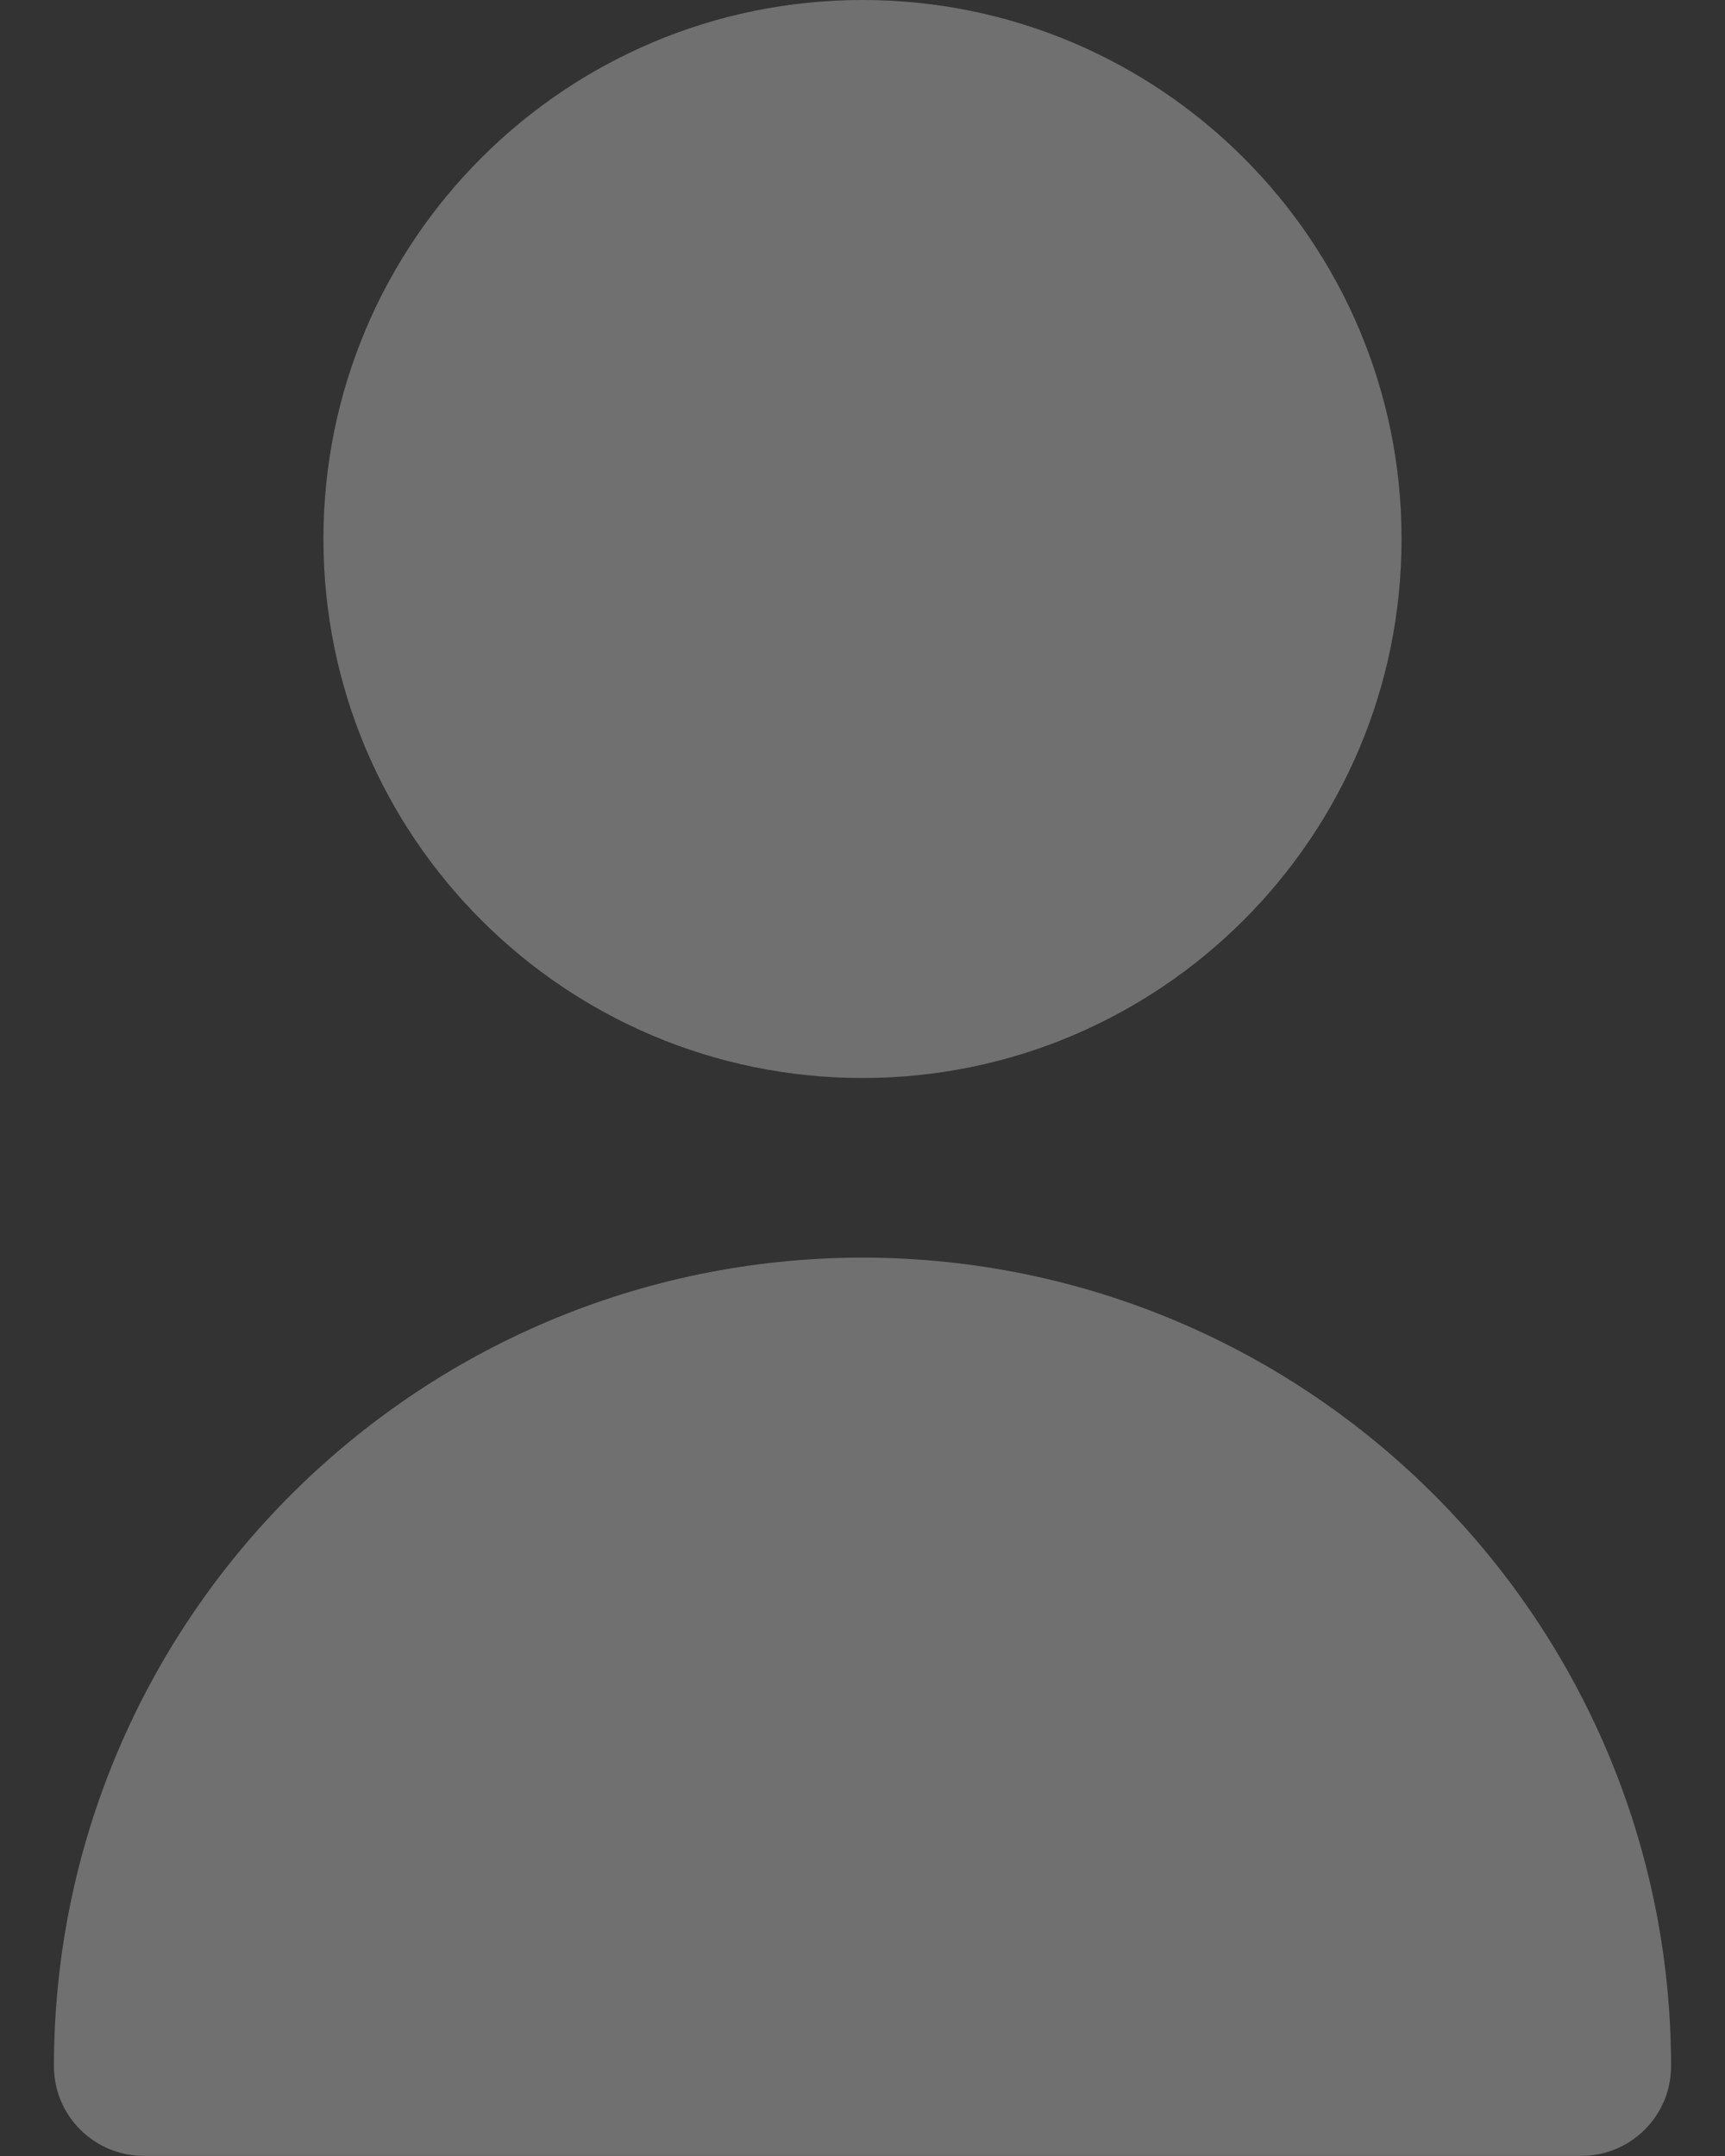 <svg width="16" height="20" viewBox="0 0 16 20" fill="none" xmlns="http://www.w3.org/2000/svg">
<rect x="0" y="0" width="16" height="20" fill="#333333" stroke="none"/>
<g id="Group">
<path id="Vector" d="M8 10C10.761 10 13 7.761 13 5C13 2.239 10.761 0 8 0C5.239 0 3 2.239 3 5C3 7.761 5.239 10 8 10Z" fill="white" fill-opacity="0.3"/>
<path id="Vector_2" d="M8 11.666C3.86 11.671 0.505 15.026 0.5 19.166C0.5 19.626 0.873 19.999 1.333 19.999H14.667C15.127 19.999 15.5 19.626 15.5 19.166C15.495 15.026 12.14 11.671 8 11.666Z" fill="white" fill-opacity="0.3"/>
</g>
</svg>
